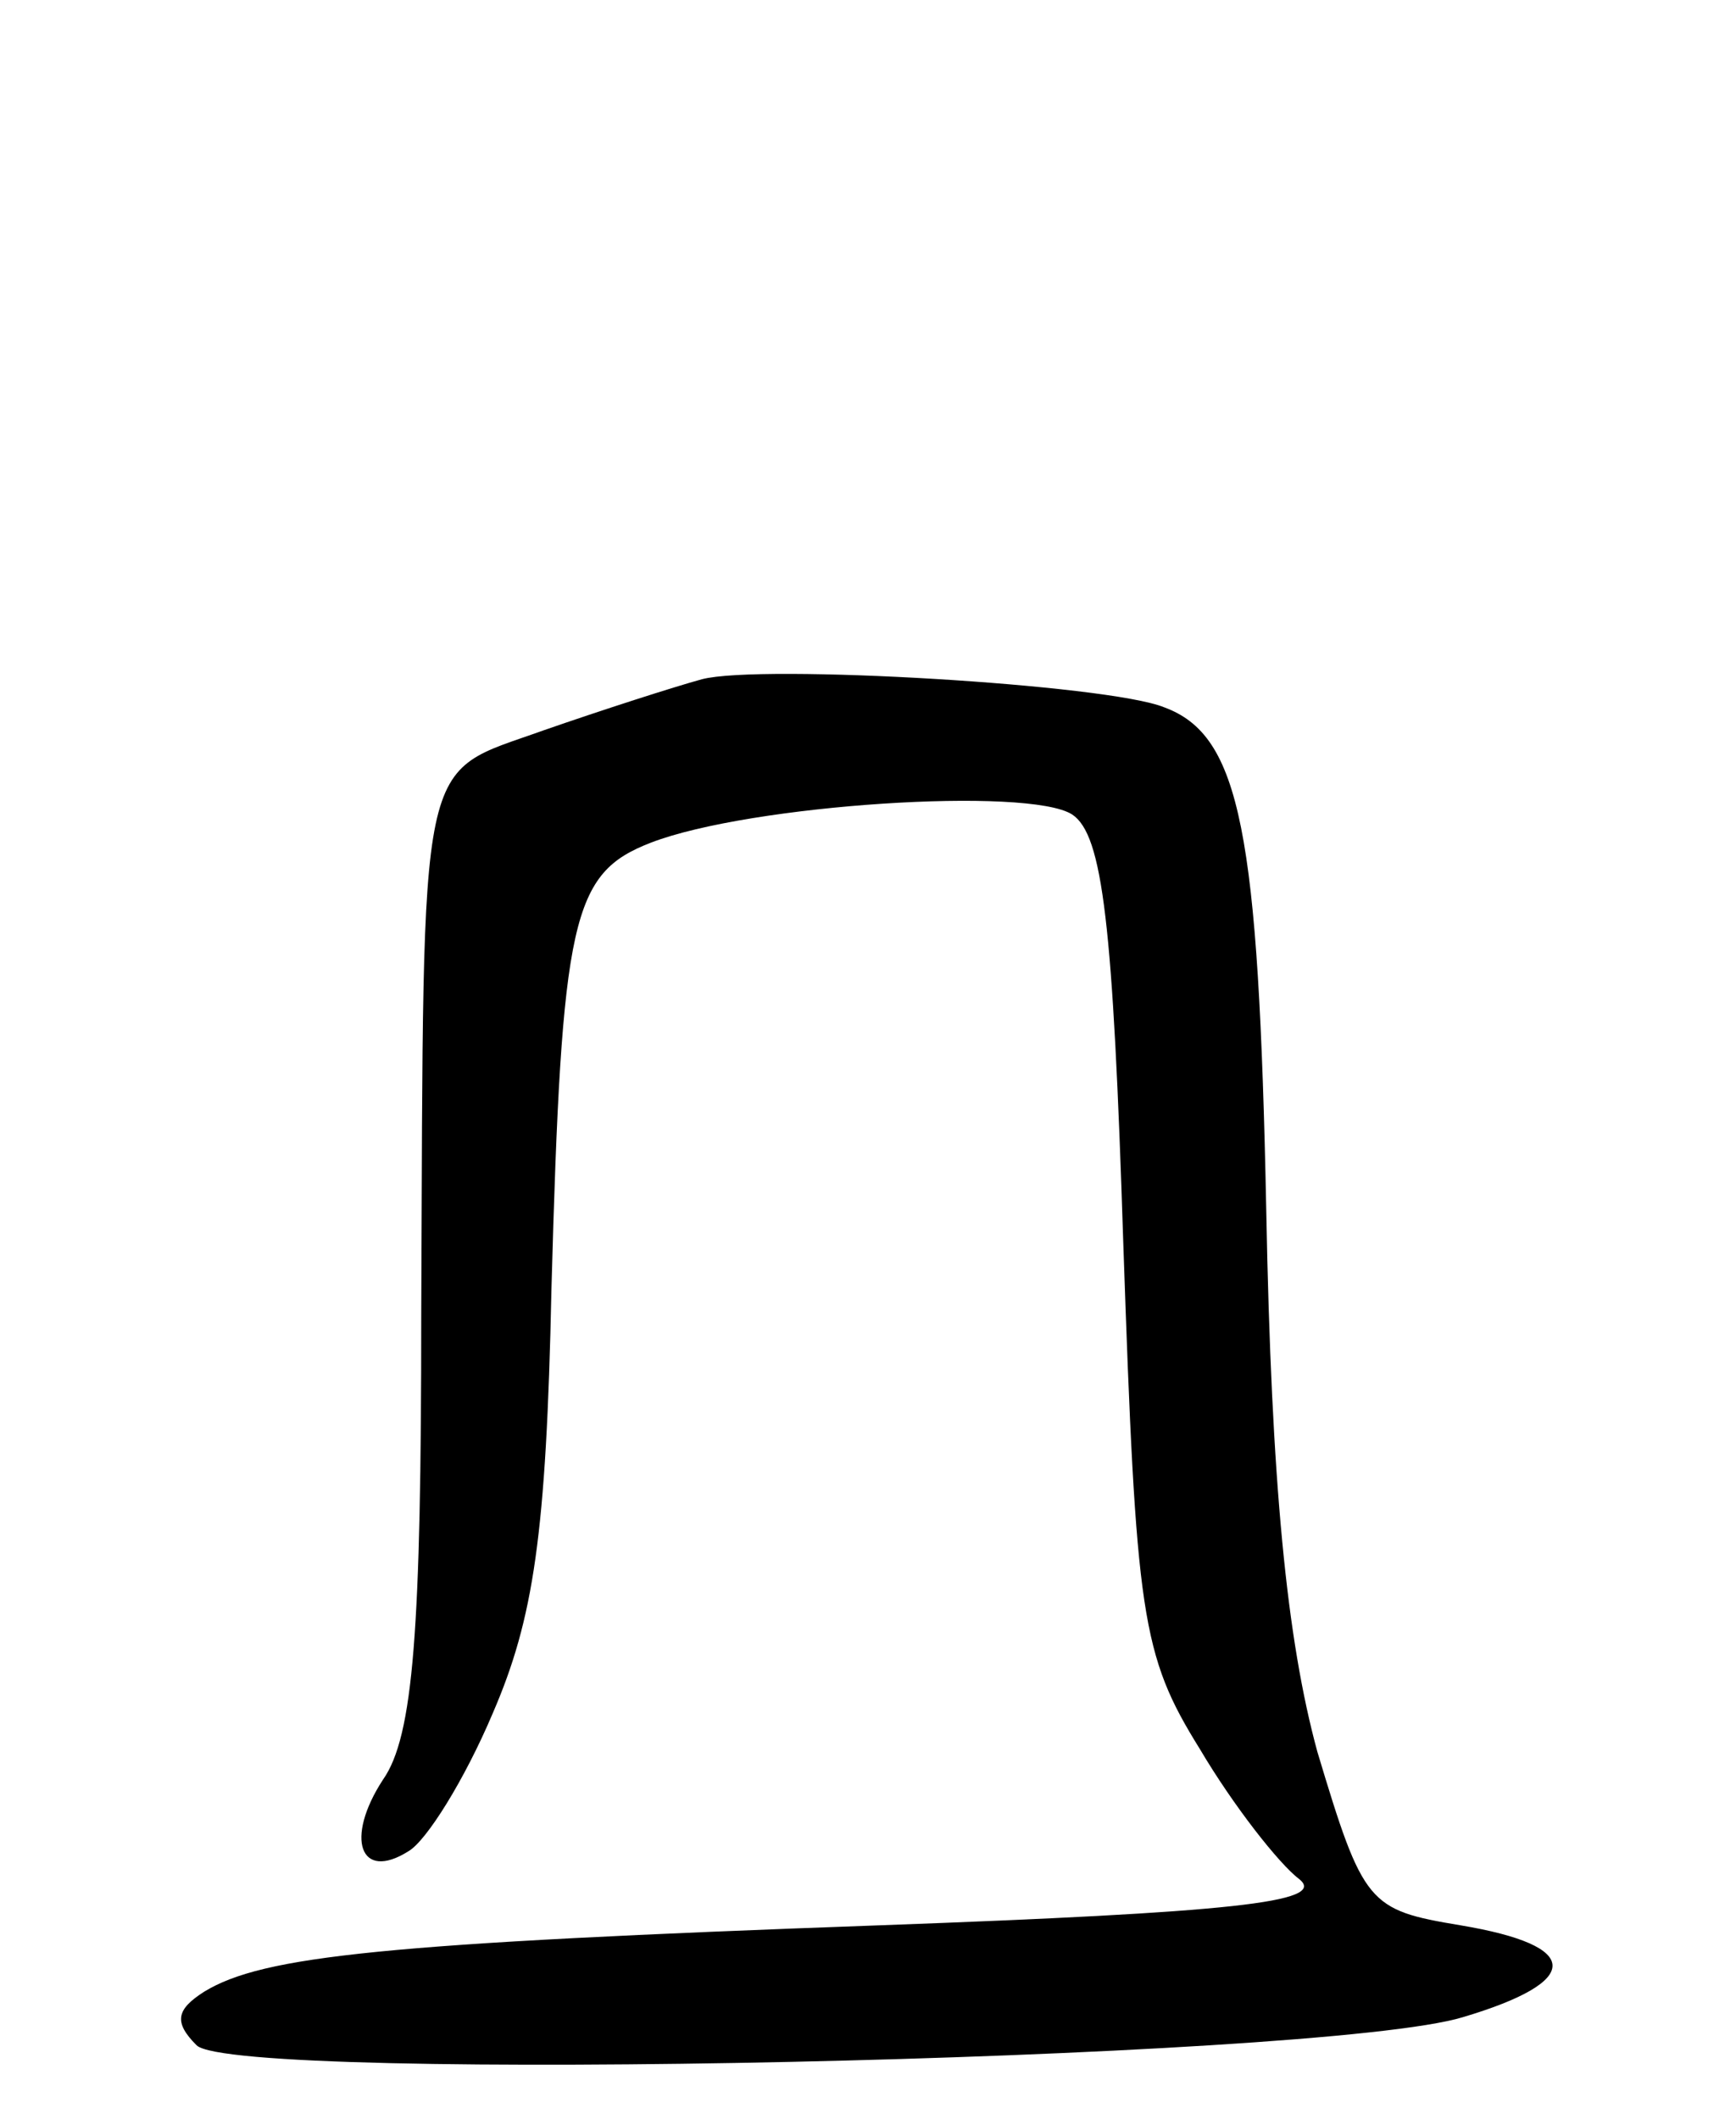 <svg version="1.0" xmlns="http://www.w3.org/2000/svg"
 width="68pt" height="83pt" viewBox="0 0 68 83"
 preserveAspectRatio="xMidYMid meet">
<g transform="translate(0,83) scale(0.1,-0.1)"
fill="#000000" stroke="none">
<path d="M275 564 c-11 -3 -39 -12 -62 -20 -50 -18 -47 -4 -48 -229 0 -123 -3
-165 -15 -182 -15 -23 -9 -40 10 -28 7 4 22 28 33 54 16 37 21 70 23 166 4
146 8 163 39 175 39 15 148 22 165 11 12 -8 16 -43 20 -168 5 -146 7 -161 30
-198 13 -22 31 -45 39 -51 11 -9 -27 -13 -164 -18 -195 -7 -242 -12 -265 -26
-11 -7 -12 -12 -3 -21 15 -15 440 -6 496 11 47 14 47 28 -1 36 -36 6 -38 8
-56 68 -12 44 -18 105 -20 212 -3 148 -10 186 -40 197 -22 9 -158 17 -181 11z"/>
</g>
</svg>
